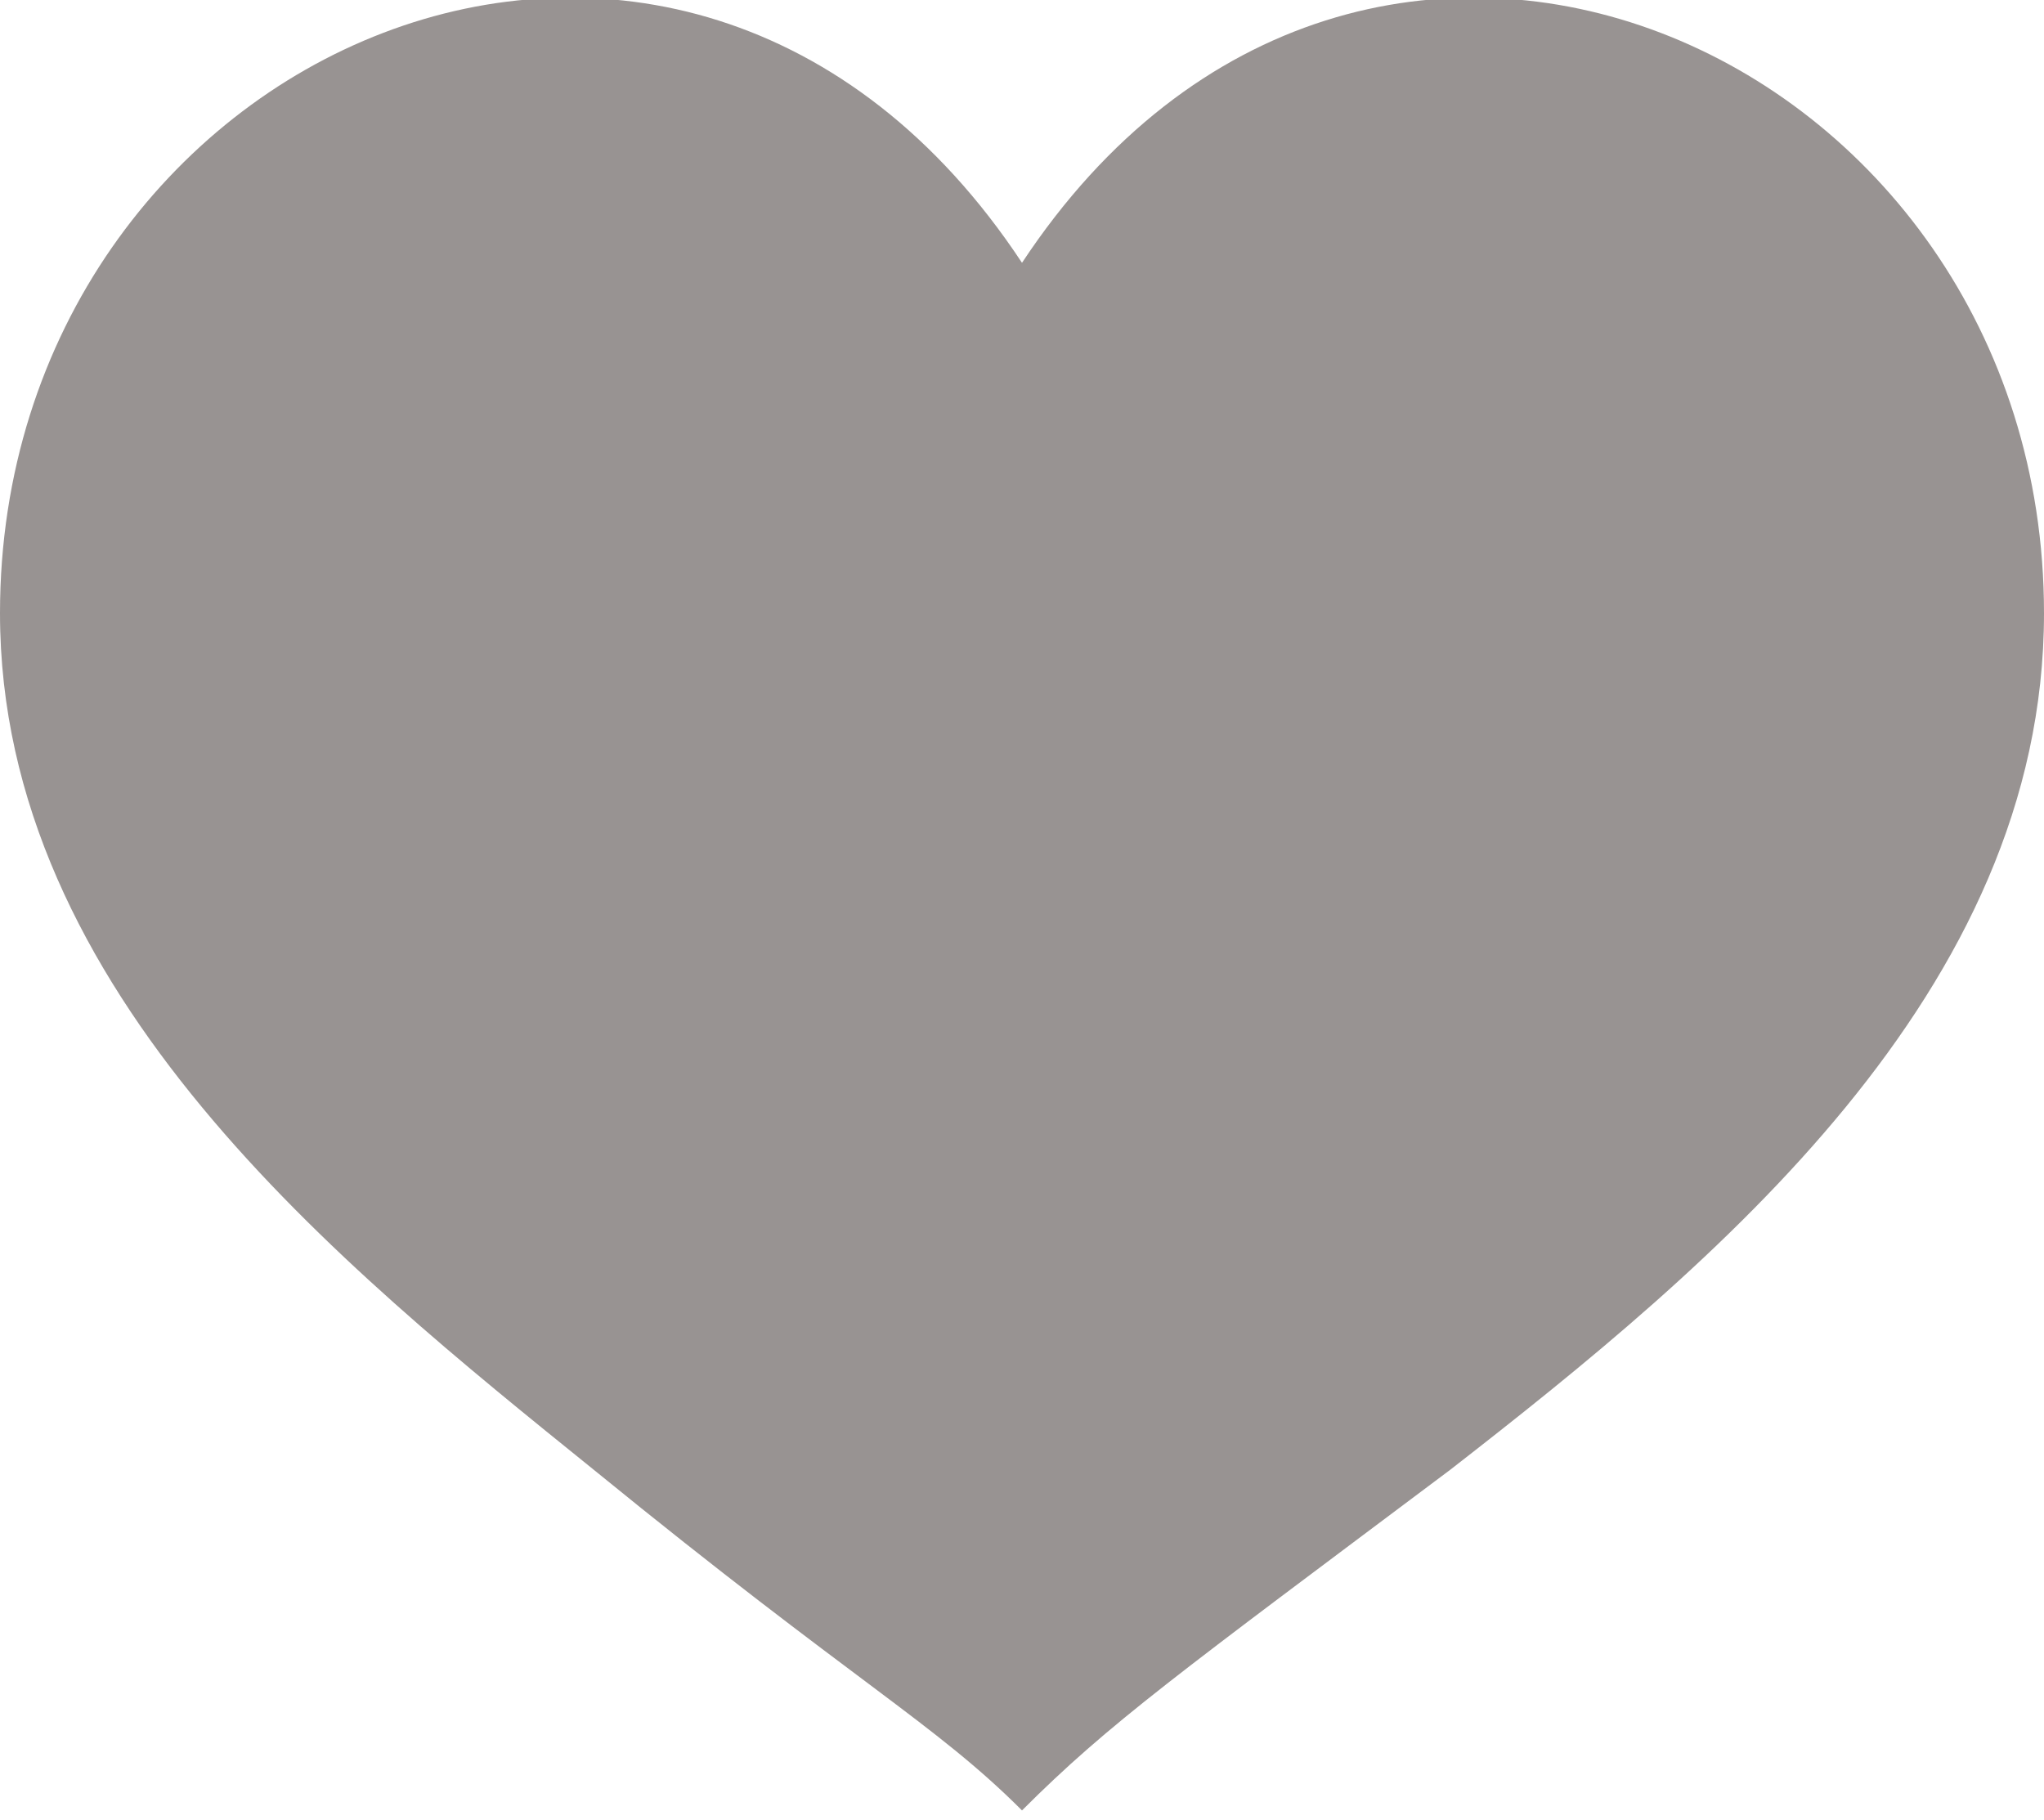 <?xml version="1.0" encoding="utf-8"?>
<!-- Generator: Adobe Illustrator 18.0.0, SVG Export Plug-In . SVG Version: 6.00 Build 0)  -->
<!DOCTYPE svg PUBLIC "-//W3C//DTD SVG 1.1//EN" "http://www.w3.org/Graphics/SVG/1.1/DTD/svg11.dtd">
<svg version="1.1" id="Calque_1" xmlns="http://www.w3.org/2000/svg" xmlns:xlink="http://www.w3.org/1999/xlink" x="0px" y="0px"
	 viewBox="0 0 21 18.7" enable-background="new 0 0 21 18.7" xml:space="preserve">
<path id="XMLID_106_" fill-rule="evenodd" clip-rule="evenodd" fill="#989392" d="M10.5,2.7C7-2.6,0,0.5,0,6.3
	c0,3.9,3.5,6.7,6.1,8.8c2.7,2.2,3.5,2.6,4.4,3.5c0.9-0.9,1.6-1.4,4.4-3.5c2.7-2.1,6.1-4.9,6.1-8.8C21,0.5,14-2.6,10.5,2.7z"/>
</svg>
